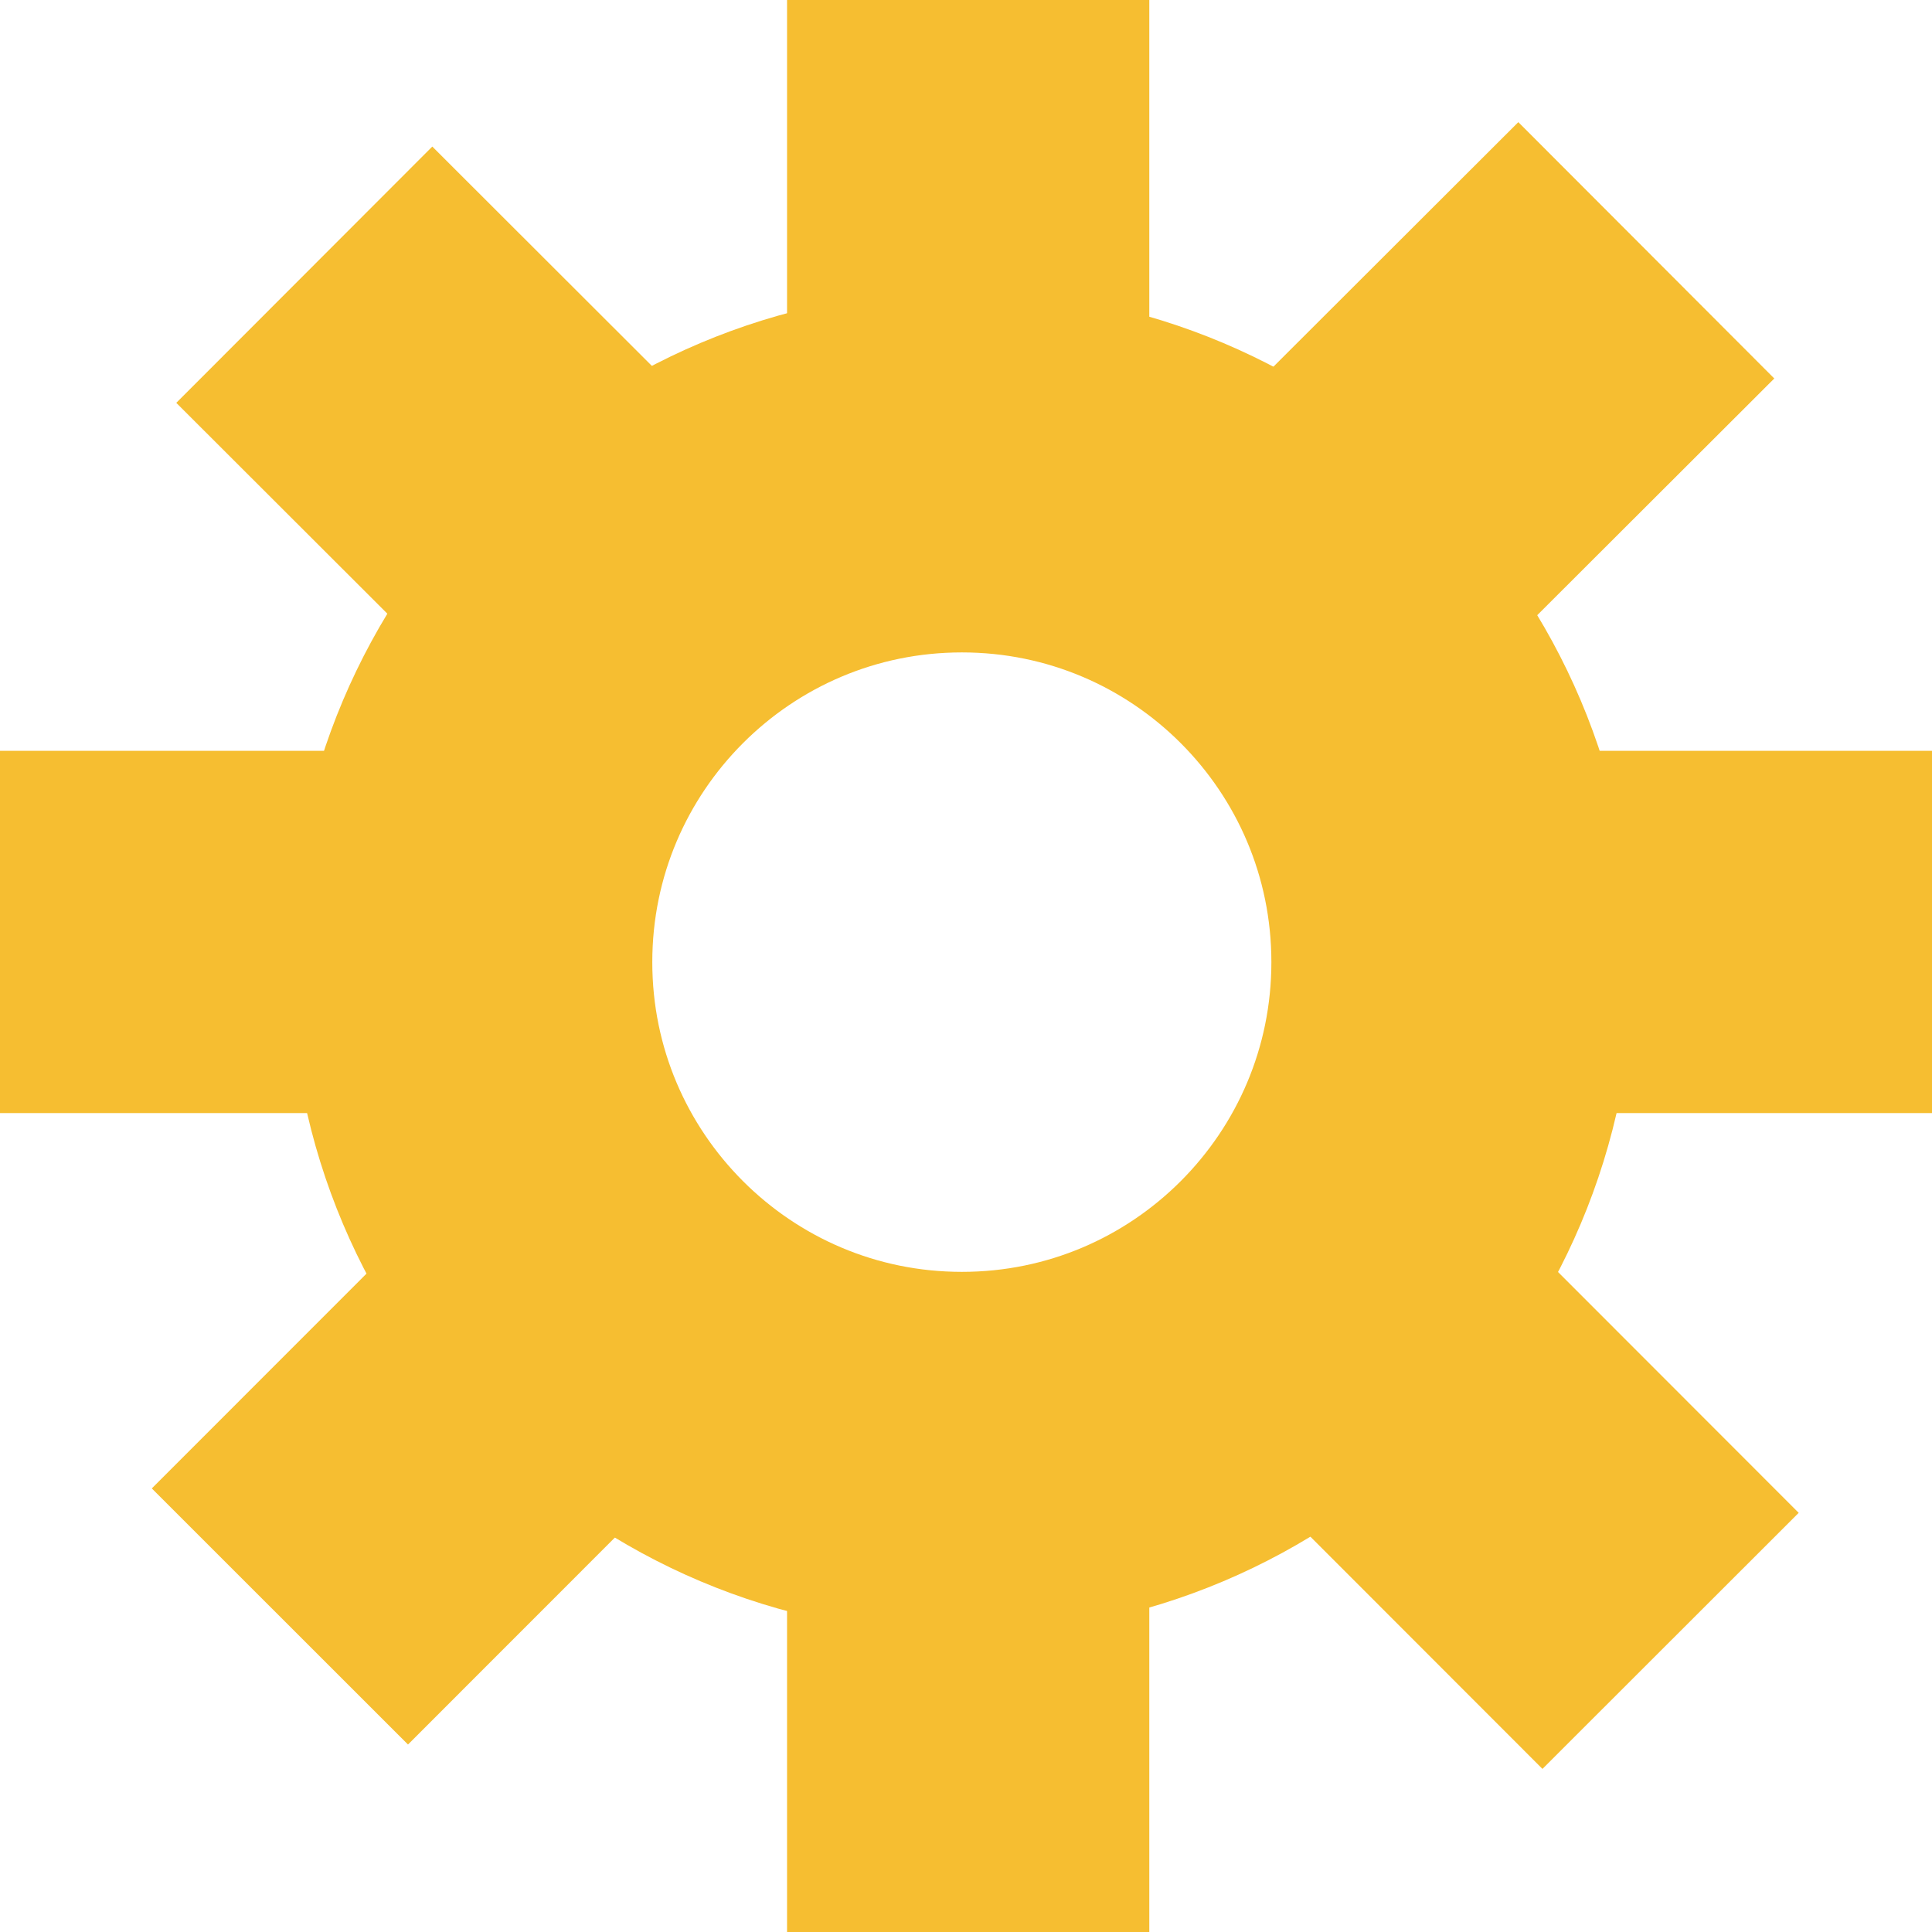 <svg width="16" height="16" viewBox="0 0 16 16" fill="none" xmlns="http://www.w3.org/2000/svg">
<path d="M7.966 12.033C10.21 12.033 12.029 10.213 12.029 7.968C12.029 5.723 10.21 3.903 7.966 3.903C5.722 3.903 3.902 5.723 3.902 7.968C3.902 10.213 5.722 12.033 7.966 12.033Z" stroke="#F6BE31" stroke-width="3" stroke-miterlimit="10"/>
<path d="M12.025 7.718H16" stroke="#F6BE31" stroke-width="3" stroke-miterlimit="10"/>
<path d="M0 7.718H3.87" stroke="#F6BE31" stroke-width="3" stroke-miterlimit="10"/>
<path d="M4.704 11L2.318 13.387" stroke="#F6BE31" stroke-width="3" stroke-miterlimit="10"/>
<path d="M13.634 2.073L10.969 4.734" stroke="#F6BE31" stroke-width="3" stroke-miterlimit="10"/>
<path d="M11.042 10.794L13.835 13.589" stroke="#F6BE31" stroke-width="3" stroke-miterlimit="10"/>
<path d="M2.52 2.275L5.22 4.972" stroke="#F6BE31" stroke-width="3" stroke-miterlimit="10"/>
<path d="M8.018 12.508V16" stroke="#F6BE31" stroke-width="3" stroke-miterlimit="10"/>
<path d="M8.018 0V3.903" stroke="#F6BE31" stroke-width="3" stroke-miterlimit="10"/>
</svg>
